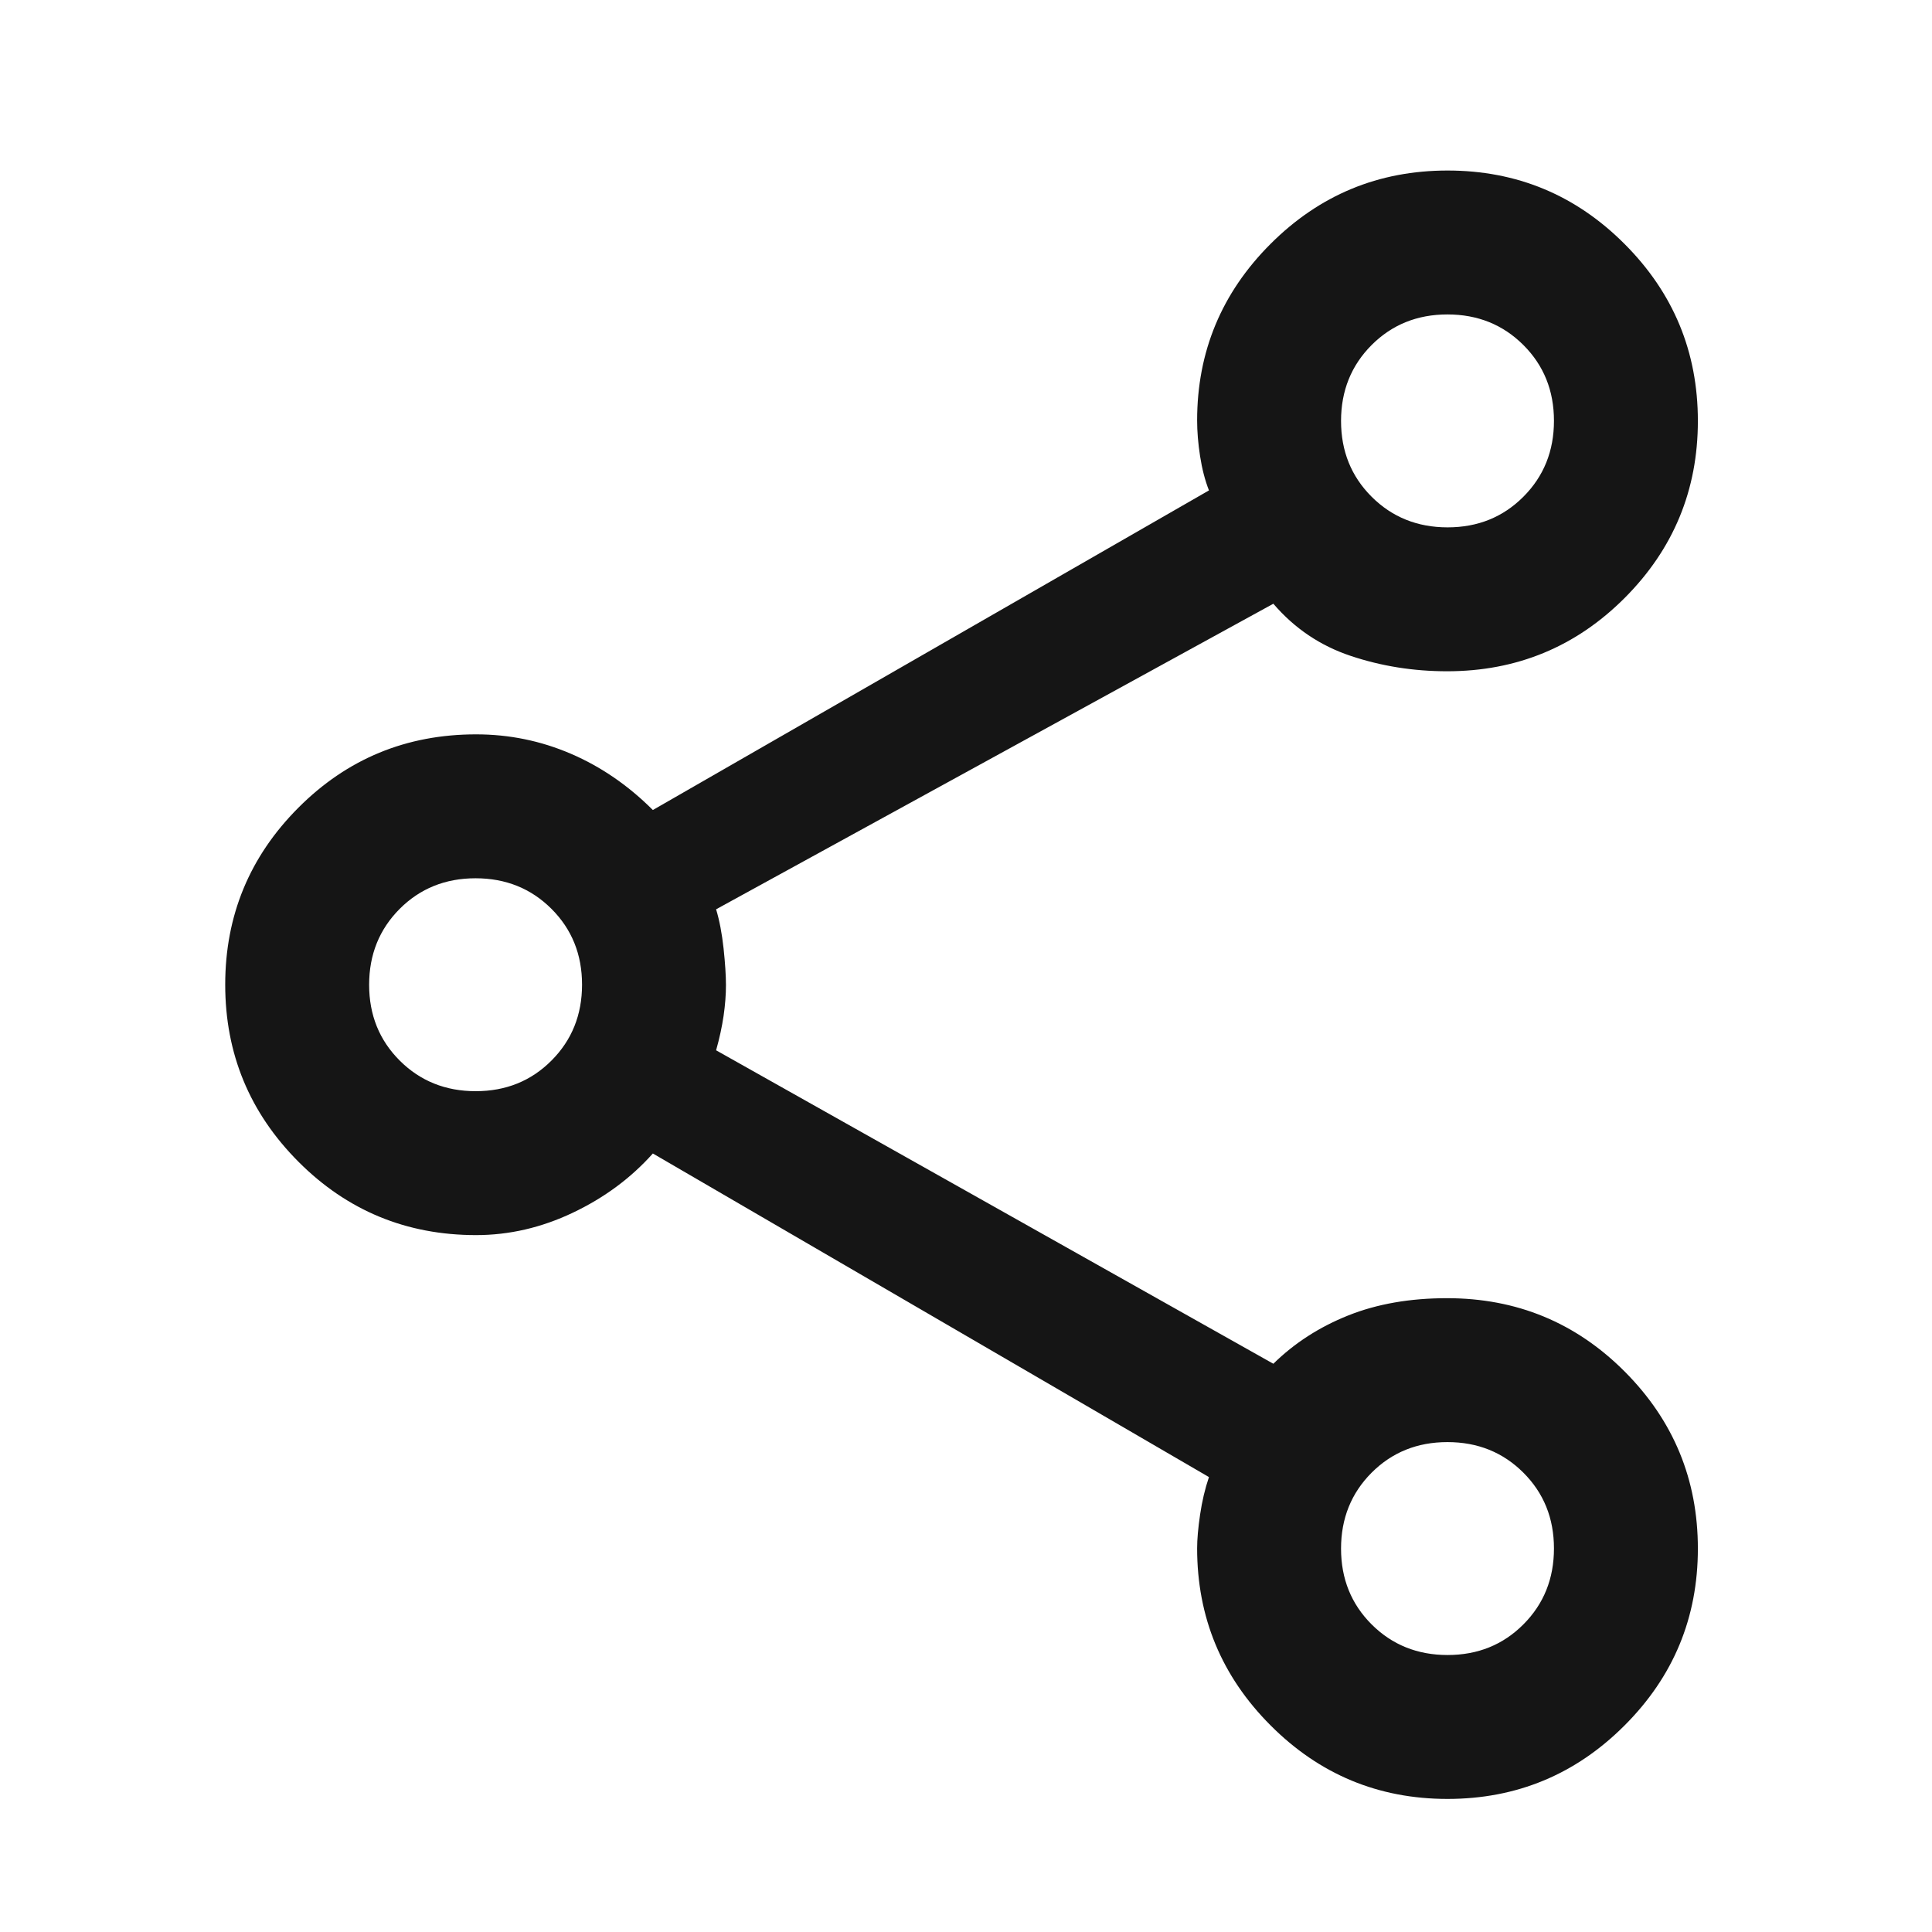 <svg width="49" height="49" viewBox="0 0 49 49" fill="none" xmlns="http://www.w3.org/2000/svg">
<mask id="mask0_63_387" style="mask-type:alpha" maskUnits="userSpaceOnUse" x="0" y="0" width="49" height="49">
<rect x="0.362" y="0.975" width="48" height="48" fill="#D9D9D9"/>
</mask>
<g mask="url(#mask0_63_387)">
<path d="M36.711 45.625C34.959 45.625 33.463 45.002 32.223 43.758C30.982 42.514 30.362 41.018 30.362 39.269C30.362 39.04 30.387 38.756 30.437 38.415C30.487 38.074 30.562 37.756 30.662 37.462L16.558 29.255C16.002 29.878 15.325 30.379 14.529 30.757C13.732 31.136 12.914 31.325 12.075 31.325C10.308 31.325 8.805 30.704 7.568 29.463C6.331 28.221 5.712 26.725 5.712 24.973C5.712 23.221 6.331 21.725 7.568 20.485C8.805 19.245 10.308 18.625 12.075 18.625C12.914 18.625 13.716 18.789 14.479 19.117C15.242 19.445 15.935 19.921 16.558 20.544L30.662 12.438C30.562 12.183 30.487 11.894 30.437 11.571C30.387 11.248 30.362 10.945 30.362 10.664C30.362 8.92 30.983 7.427 32.224 6.186C33.466 4.945 34.962 4.325 36.714 4.325C38.466 4.325 39.962 4.945 41.202 6.187C42.442 7.428 43.062 8.924 43.062 10.676C43.062 12.428 42.444 13.924 41.207 15.164C39.969 16.404 38.467 17.025 36.7 17.025C35.849 17.025 35.035 16.895 34.26 16.636C33.485 16.378 32.83 15.936 32.295 15.312L18.162 23.062C18.248 23.347 18.311 23.679 18.352 24.058C18.392 24.437 18.412 24.746 18.412 24.987C18.412 25.227 18.392 25.486 18.352 25.764C18.311 26.042 18.248 26.333 18.162 26.638L32.295 34.588C32.83 34.063 33.463 33.655 34.194 33.363C34.925 33.071 35.76 32.925 36.7 32.925C38.467 32.925 39.969 33.545 41.207 34.787C42.444 36.028 43.062 37.525 43.062 39.276C43.062 41.028 42.442 42.524 41.2 43.764C39.959 45.005 38.462 45.625 36.711 45.625ZM36.714 13.375C37.48 13.375 38.121 13.116 38.637 12.598C39.154 12.08 39.412 11.438 39.412 10.673C39.412 9.907 39.153 9.266 38.636 8.75C38.118 8.233 37.476 7.975 36.711 7.975C35.945 7.975 35.304 8.234 34.787 8.751C34.271 9.269 34.012 9.911 34.012 10.676C34.012 11.442 34.271 12.083 34.789 12.6C35.307 13.116 35.949 13.375 36.714 13.375ZM12.064 27.675C12.83 27.675 13.471 27.416 13.987 26.898C14.504 26.38 14.762 25.738 14.762 24.973C14.762 24.207 14.503 23.566 13.986 23.05C13.468 22.533 12.826 22.275 12.061 22.275C11.295 22.275 10.654 22.534 10.137 23.051C9.621 23.569 9.362 24.211 9.362 24.976C9.362 25.742 9.621 26.383 10.139 26.9C10.657 27.416 11.299 27.675 12.064 27.675ZM36.714 41.975C37.48 41.975 38.121 41.716 38.637 41.198C39.154 40.68 39.412 40.038 39.412 39.273C39.412 38.507 39.153 37.866 38.636 37.35C38.118 36.833 37.476 36.575 36.711 36.575C35.945 36.575 35.304 36.834 34.787 37.351C34.271 37.869 34.012 38.511 34.012 39.276C34.012 40.042 34.271 40.683 34.789 41.2C35.307 41.716 35.949 41.975 36.714 41.975Z" fill="#151515"/>
</g>
</svg>
